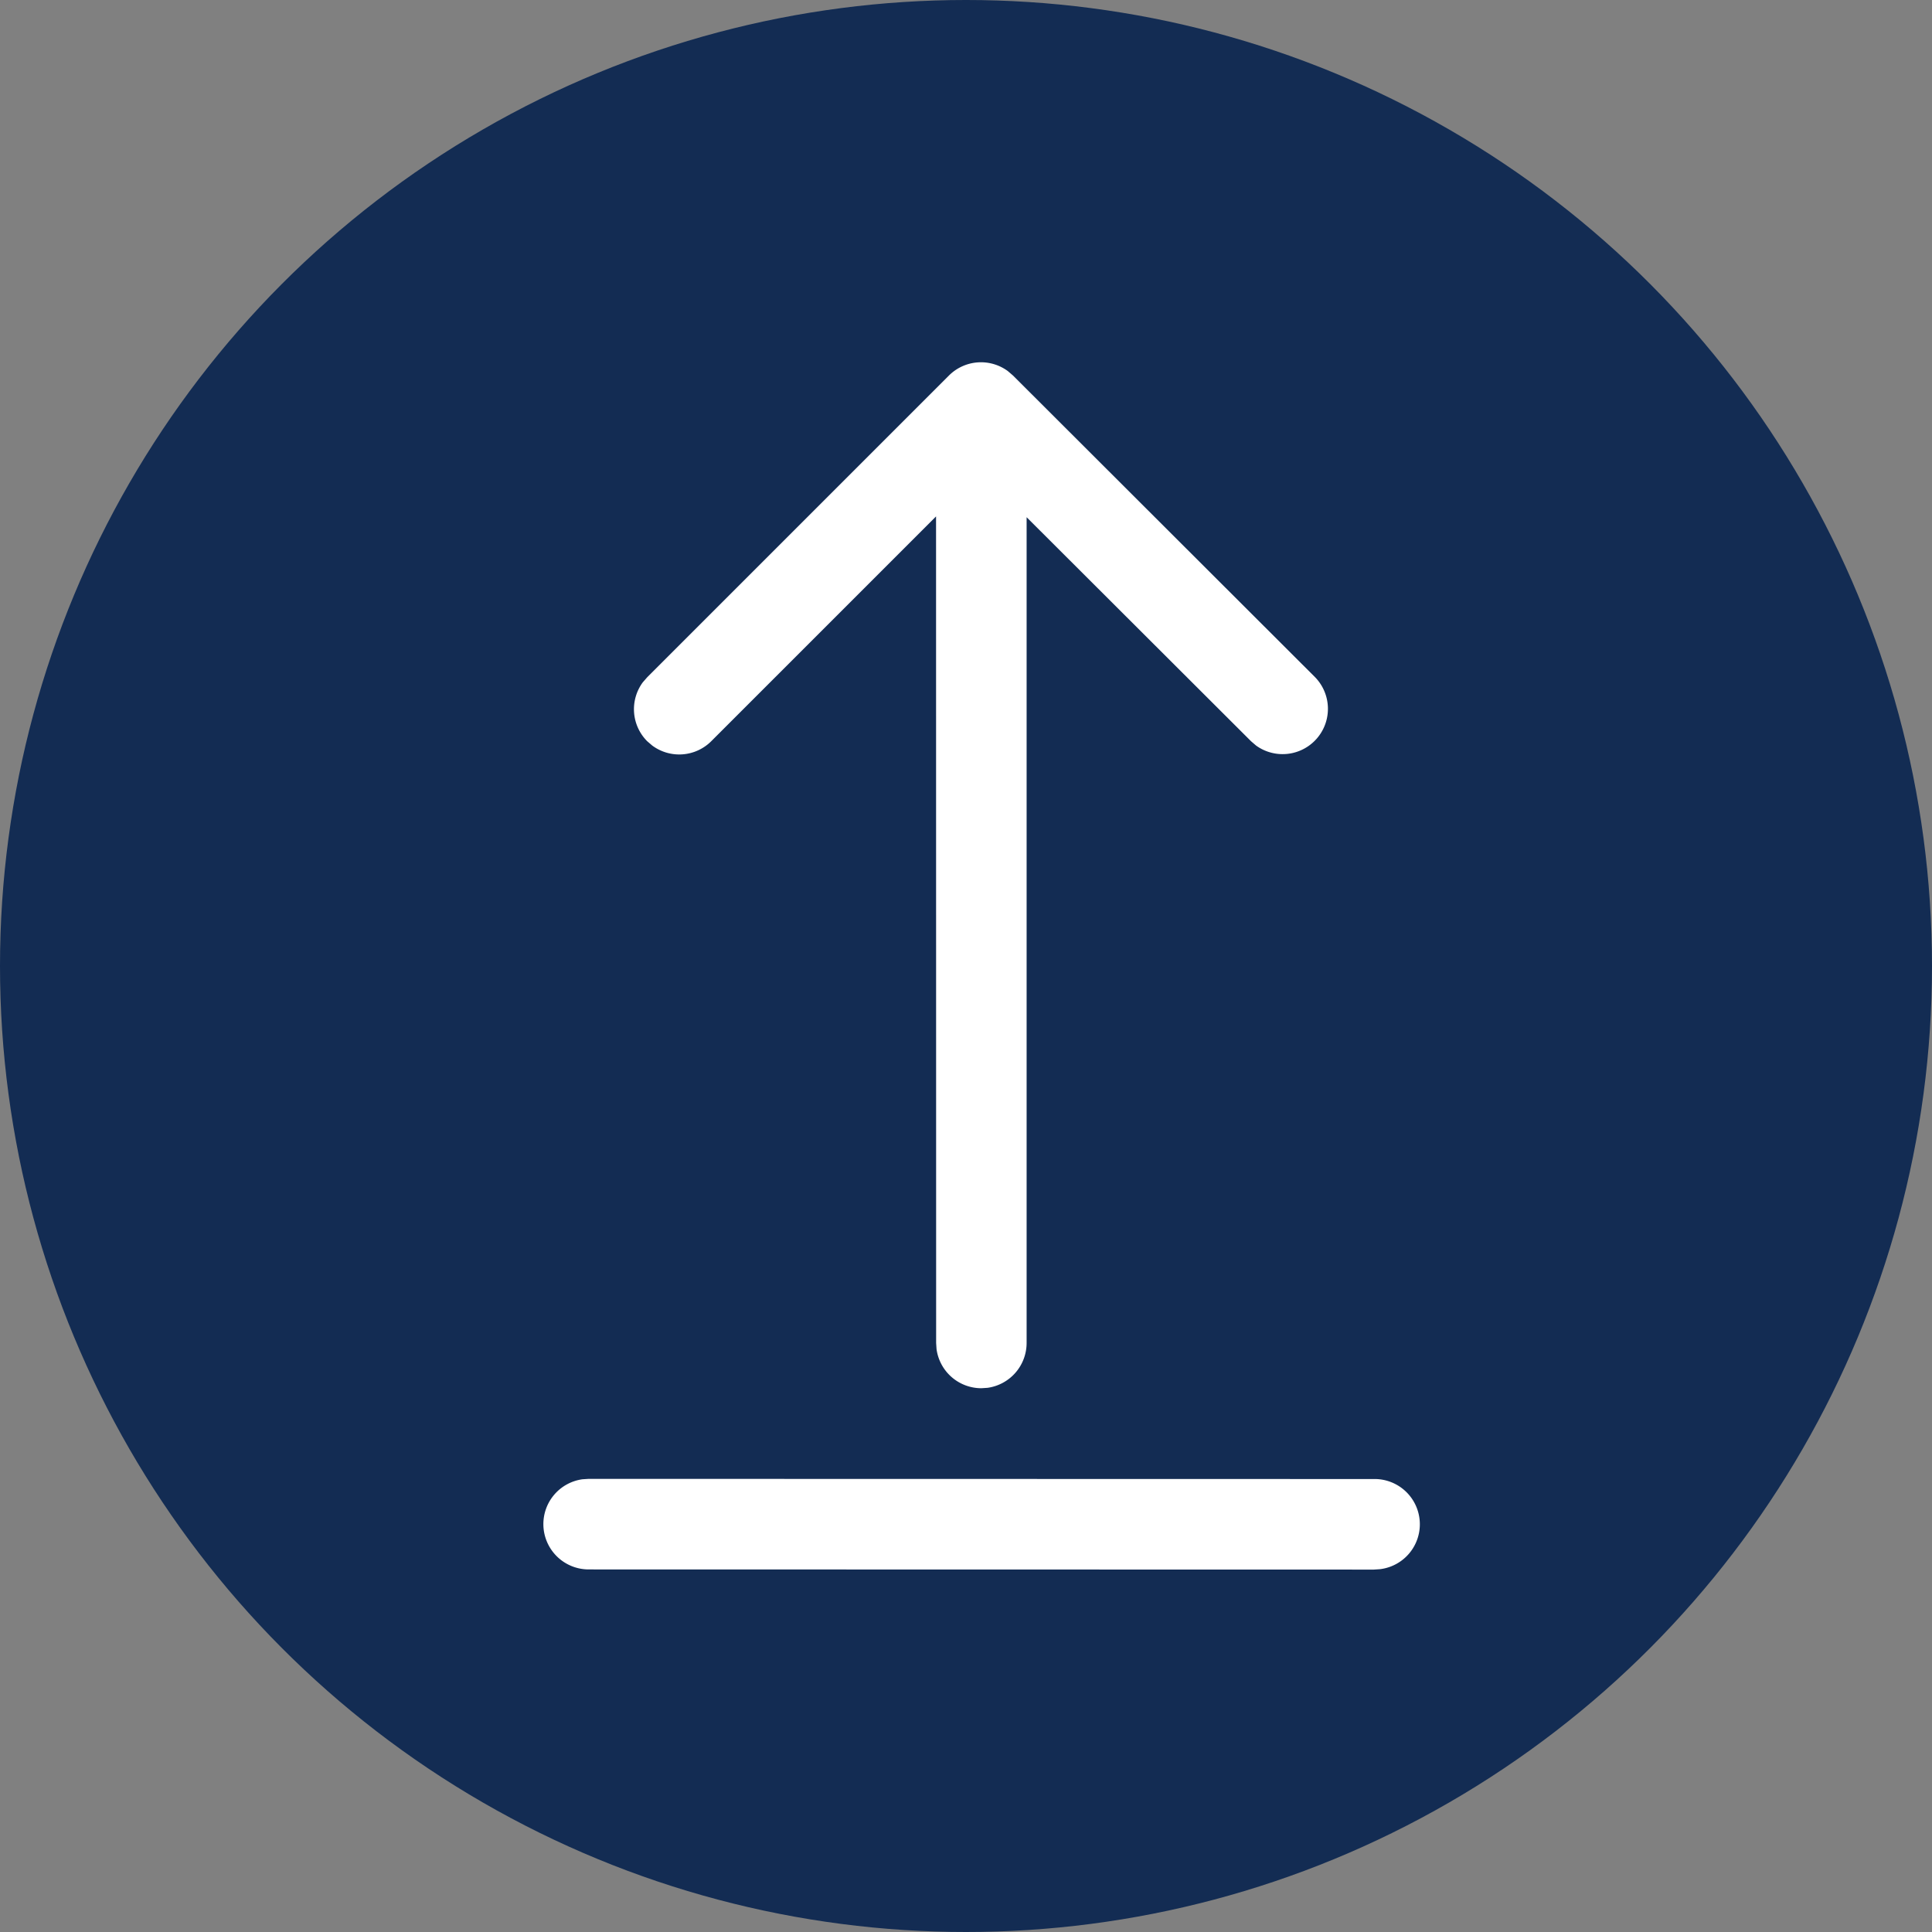 <svg width="24" height="24" fill="none" xmlns="http://www.w3.org/2000/svg"><rect width="100%" height="100%" fill="#808080" stroke="none"/><circle cx="12" cy="12" r="12" fill="#132C53"/><path d="M6.75 18.934a.562.562 0 01.486-.558l.077-.005 9.753.002a.562.562 0 01.076 1.12l-.076.005-9.753-.002a.563.563 0 01-.563-.562zm1.353-9.672l-.063-.054a.563.563 0 01-.055-.732l.055-.063 3.748-3.748a.563.563 0 01.732-.055l.064.055 3.752 3.747a.563.563 0 01-.732.85l-.063-.054-2.788-2.783v10.258a.563.563 0 01-.485.557l-.077.005a.562.562 0 01-.557-.486l-.005-.076-.001-10.268-2.793 2.793a.563.563 0 01-.732.054l-.063-.054.063.054z" fill="#fff"/></svg>
